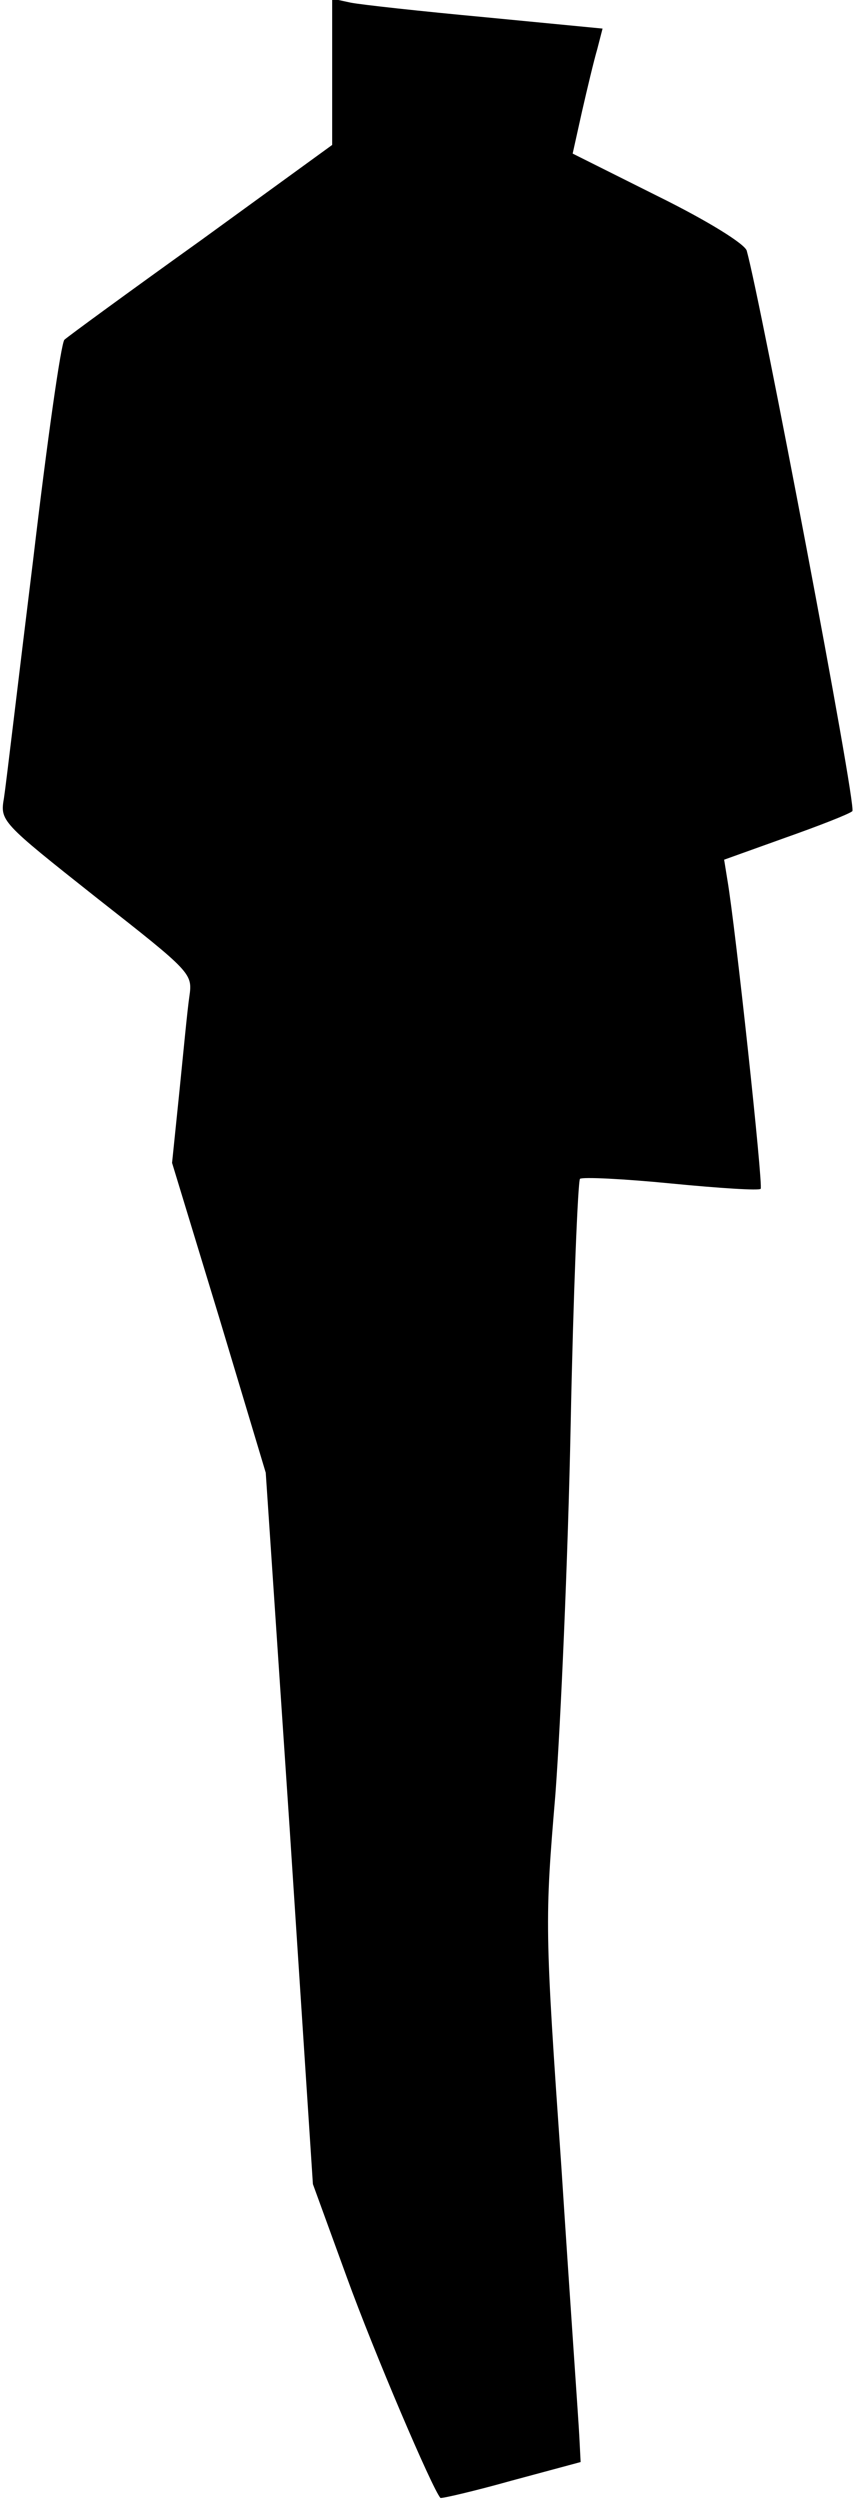 <?xml version="1.0" standalone="no"?>
<!DOCTYPE svg PUBLIC "-//W3C//DTD SVG 20010904//EN"
 "http://www.w3.org/TR/2001/REC-SVG-20010904/DTD/svg10.dtd">
<svg version="1.0" xmlns="http://www.w3.org/2000/svg"
 width="129pt" height="376pt" viewBox="0 0 129 376"
 preserveAspectRatio="xMidYMid meet">
<g transform="translate(0,376) scale(0.1,-0.1)"
fill="#000000" stroke="none">
<path fill="#000000" stroke="none" d="M500 3652 l0 -110 -197 -143 c-109 -78
-202 -146 -206 -150 -5 -4 -26 -152 -47 -330 -22 -178 -41 -340 -44 -359 -6
-35 -5 -36 139 -150 144 -113 145 -114 140 -149 -3 -20 -9 -84 -15 -143 l-11
-107 71 -233 70 -233 36 -535 35 -535 51 -140 c41 -113 129 -319 141 -332 2
-1 50 10 107 26 l104 28 -2 39 c-1 21 -14 204 -27 405 -25 359 -25 370 -9 560
8 107 19 357 23 556 4 200 11 366 14 370 4 3 66 0 137 -7 72 -7 133 -11 135
-8 4 4 -38 394 -50 464 l-5 31 92 33 c51 18 97 36 101 40 7 6 -138 768 -159
843 -3 10 -57 44 -134 82 l-128 64 14 63 c8 35 18 77 23 94 l8 31 -176 17
c-97 9 -188 19 -203 22 l-28 6 0 -110z"/>
</g>
</svg>
